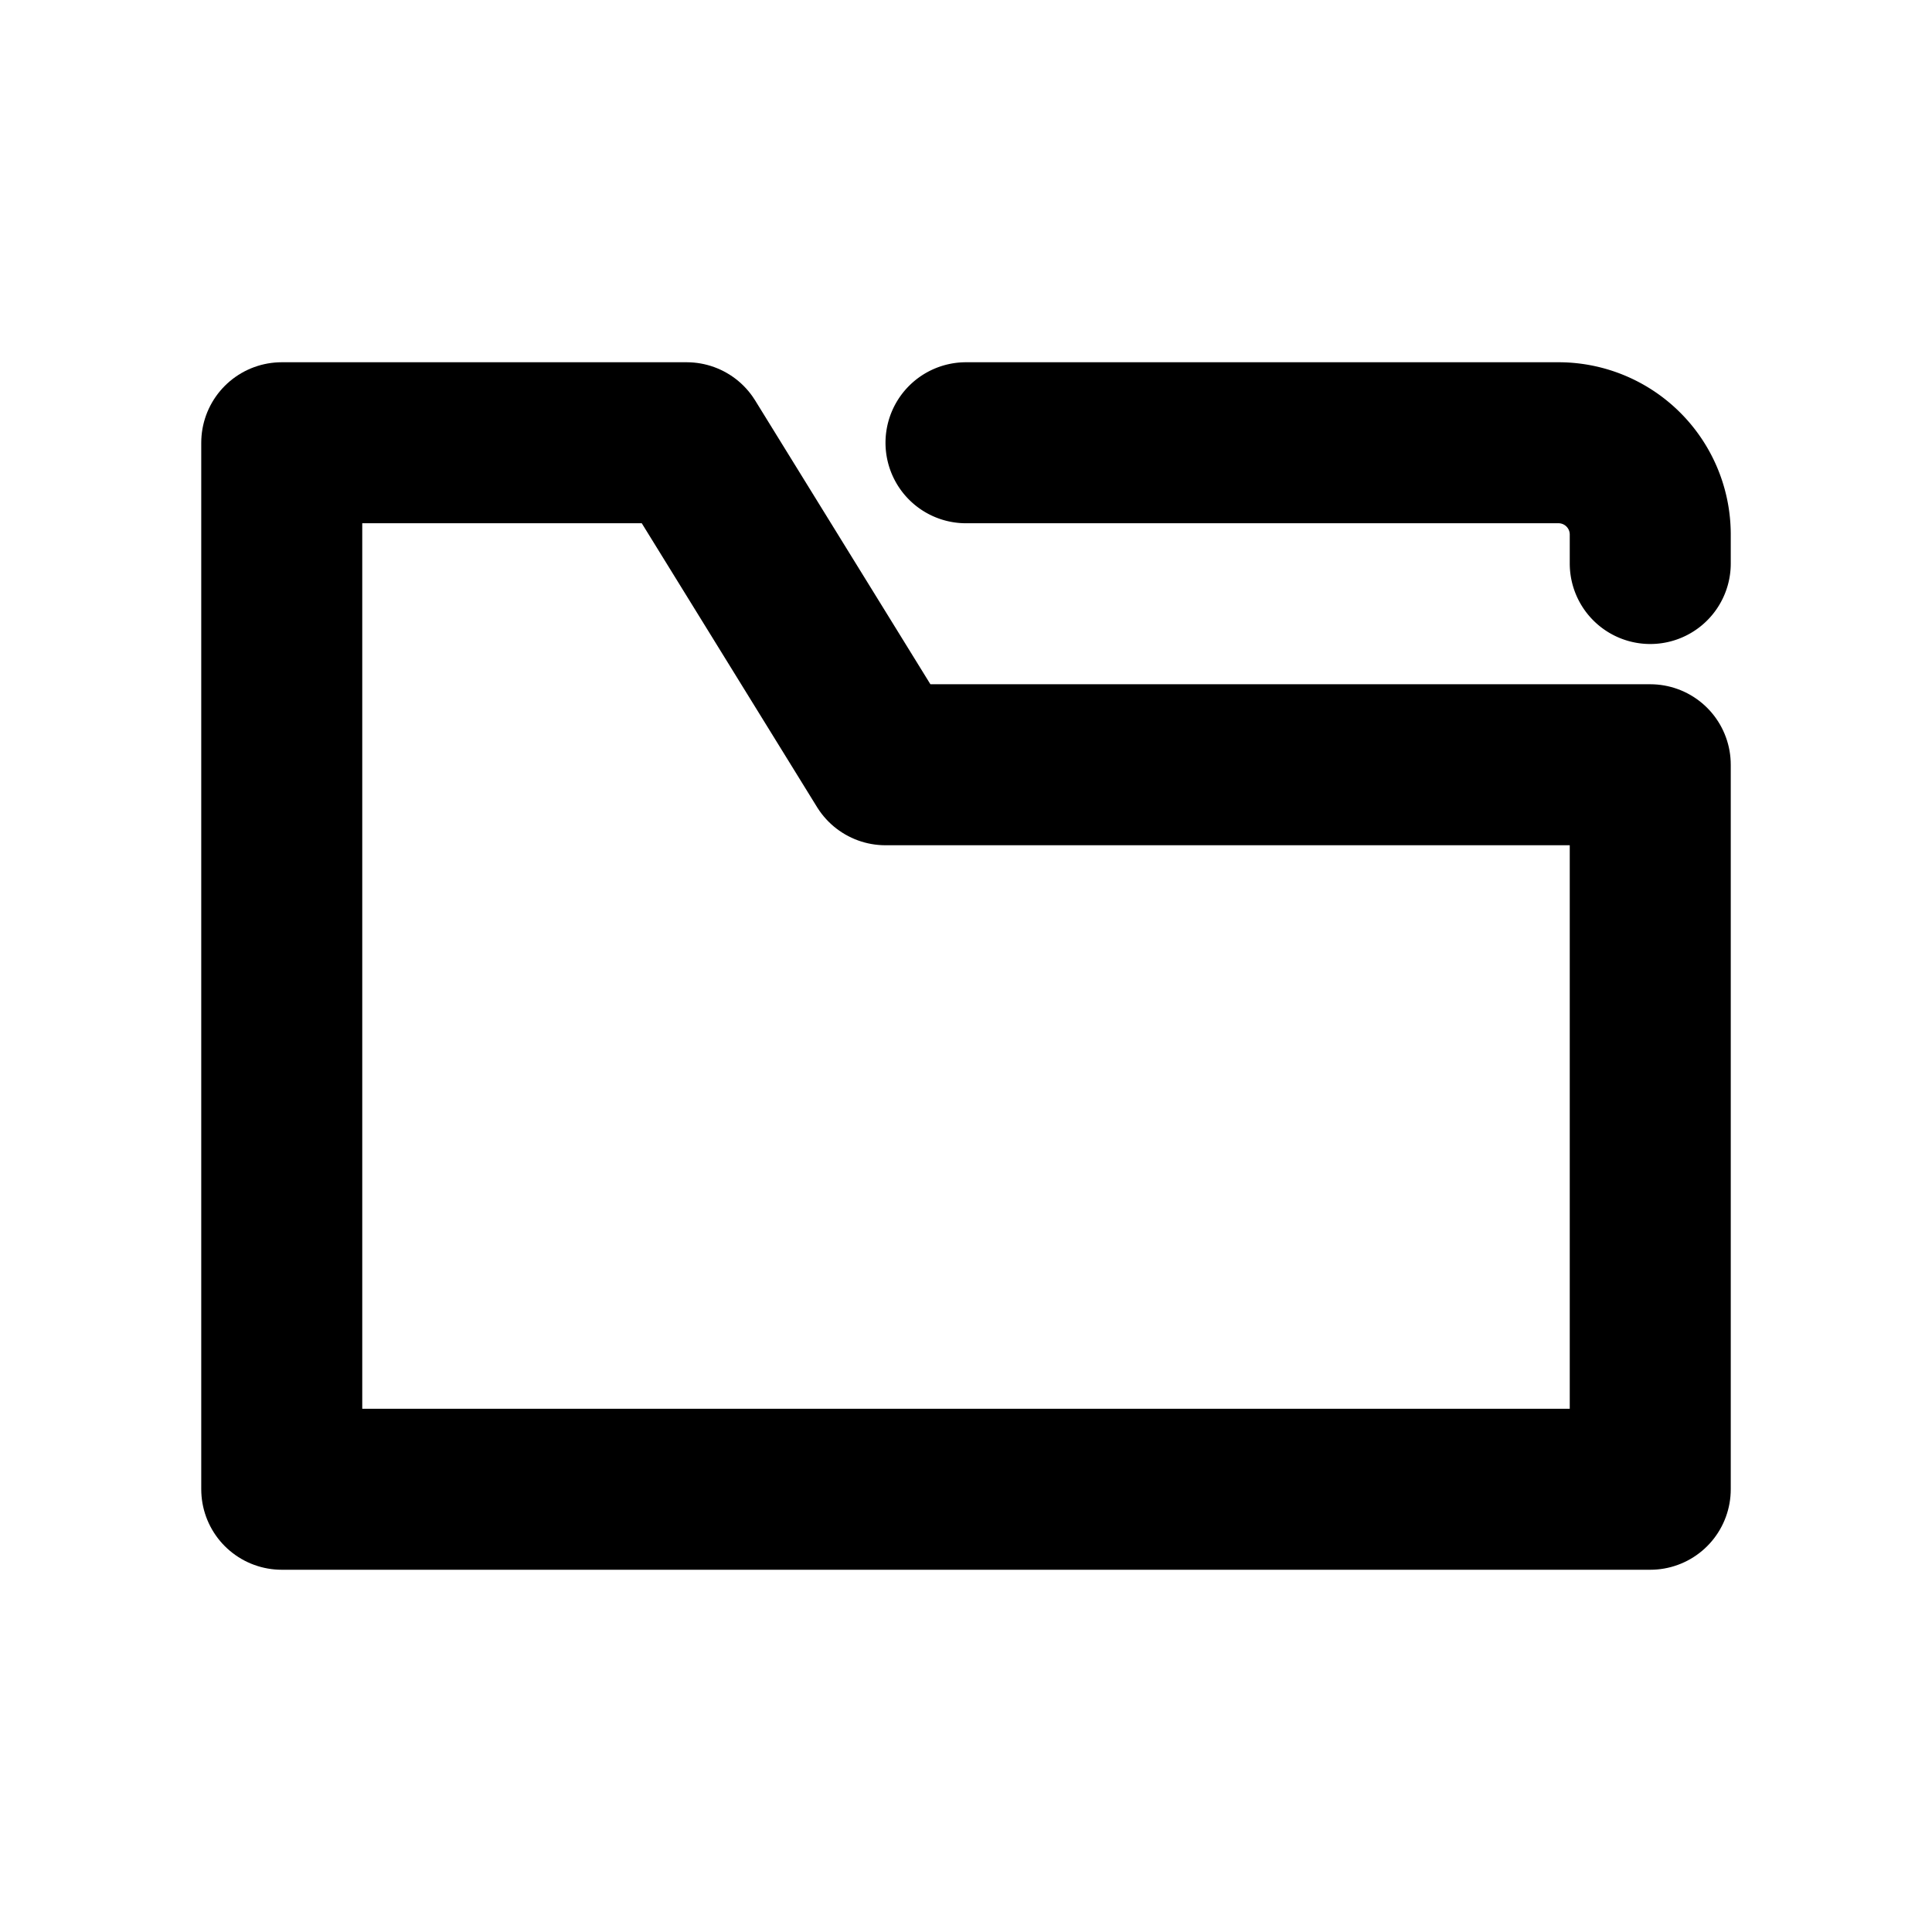 <svg xmlns="http://www.w3.org/2000/svg" width="24" height="24" viewBox="0 0 24 24"><defs><style>.a{fill:none;stroke:#000;stroke-linecap:round;stroke-linejoin:round;stroke-width:2px;}</style></defs><polygon class="a" points="20.5 18.5 3.5 18.5 3.5 5.5 8.53 5.5 11 9.5 20.5 9.5 20.5 18.5"/><path class="a" d="M12,5.5h7.37A1.14,1.14,0,0,1,20.5,6.63V7"/></svg>